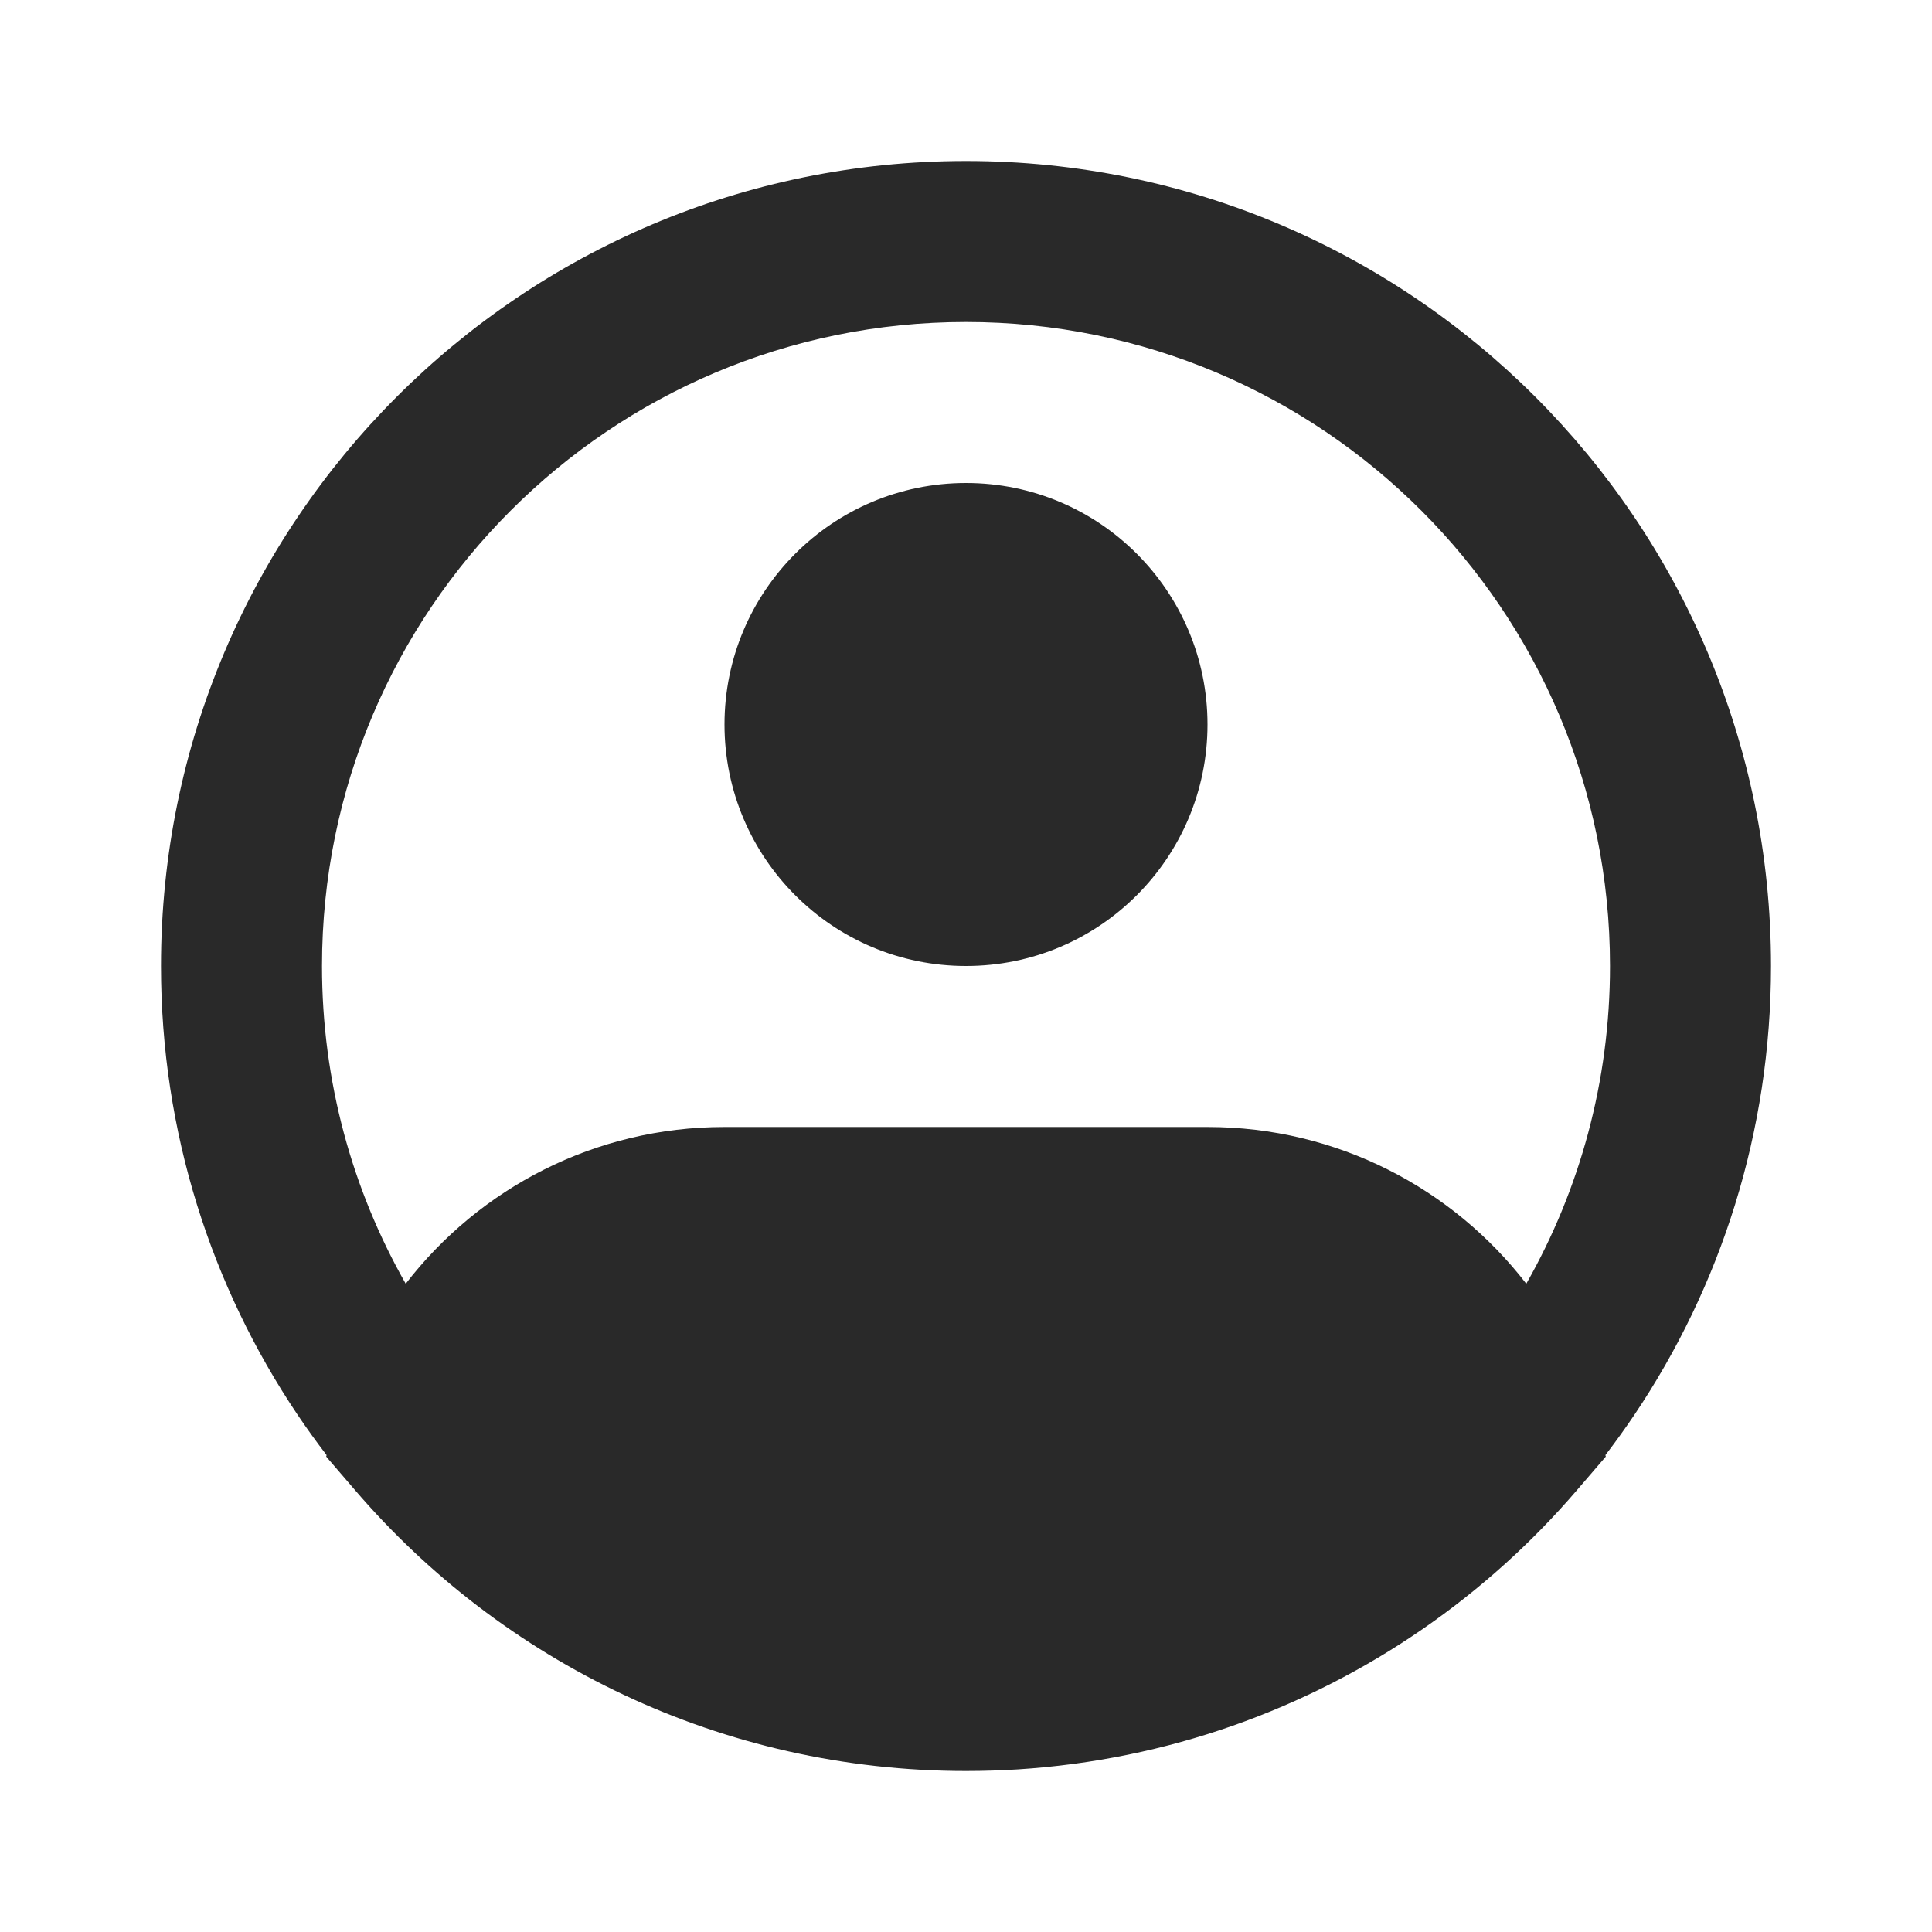 <svg width="24" height="24" viewBox="0 0 24 24" fill="none" xmlns="http://www.w3.org/2000/svg">
<path fill-rule="evenodd" clip-rule="evenodd" d="M12 4C7.582 4 4 7.582 4 12C4 13.437 4.378 14.783 5.04 15.947C5.954 14.763 7.387 14 9 14H15C16.613 14 18.046 14.763 18.96 15.947C19.622 14.783 20 13.437 20 12C20 7.582 16.418 4 12 4ZM19.943 18.076C20.068 17.913 20.189 17.745 20.304 17.574C21.375 15.981 22 14.062 22 12C22 6.477 17.523 2 12 2C6.477 2 2 6.477 2 12C2 14.062 2.625 15.981 3.696 17.574C3.811 17.745 3.932 17.913 4.057 18.076L4.052 18.094L4.407 18.507C6.239 20.644 8.962 22 12 22C12 22 12 22 12 22C12.216 22 12.431 21.993 12.644 21.98C14.505 21.861 16.229 21.233 17.675 20.235C18.387 19.743 19.032 19.162 19.593 18.507L19.948 18.094L19.943 18.076ZM12 6C10.343 6 9 7.343 9 9C9 10.657 10.343 12 12 12C13.657 12 15 10.657 15 9C15 7.343 13.657 6 12 6Z" fill="#292929"/>
</svg>
